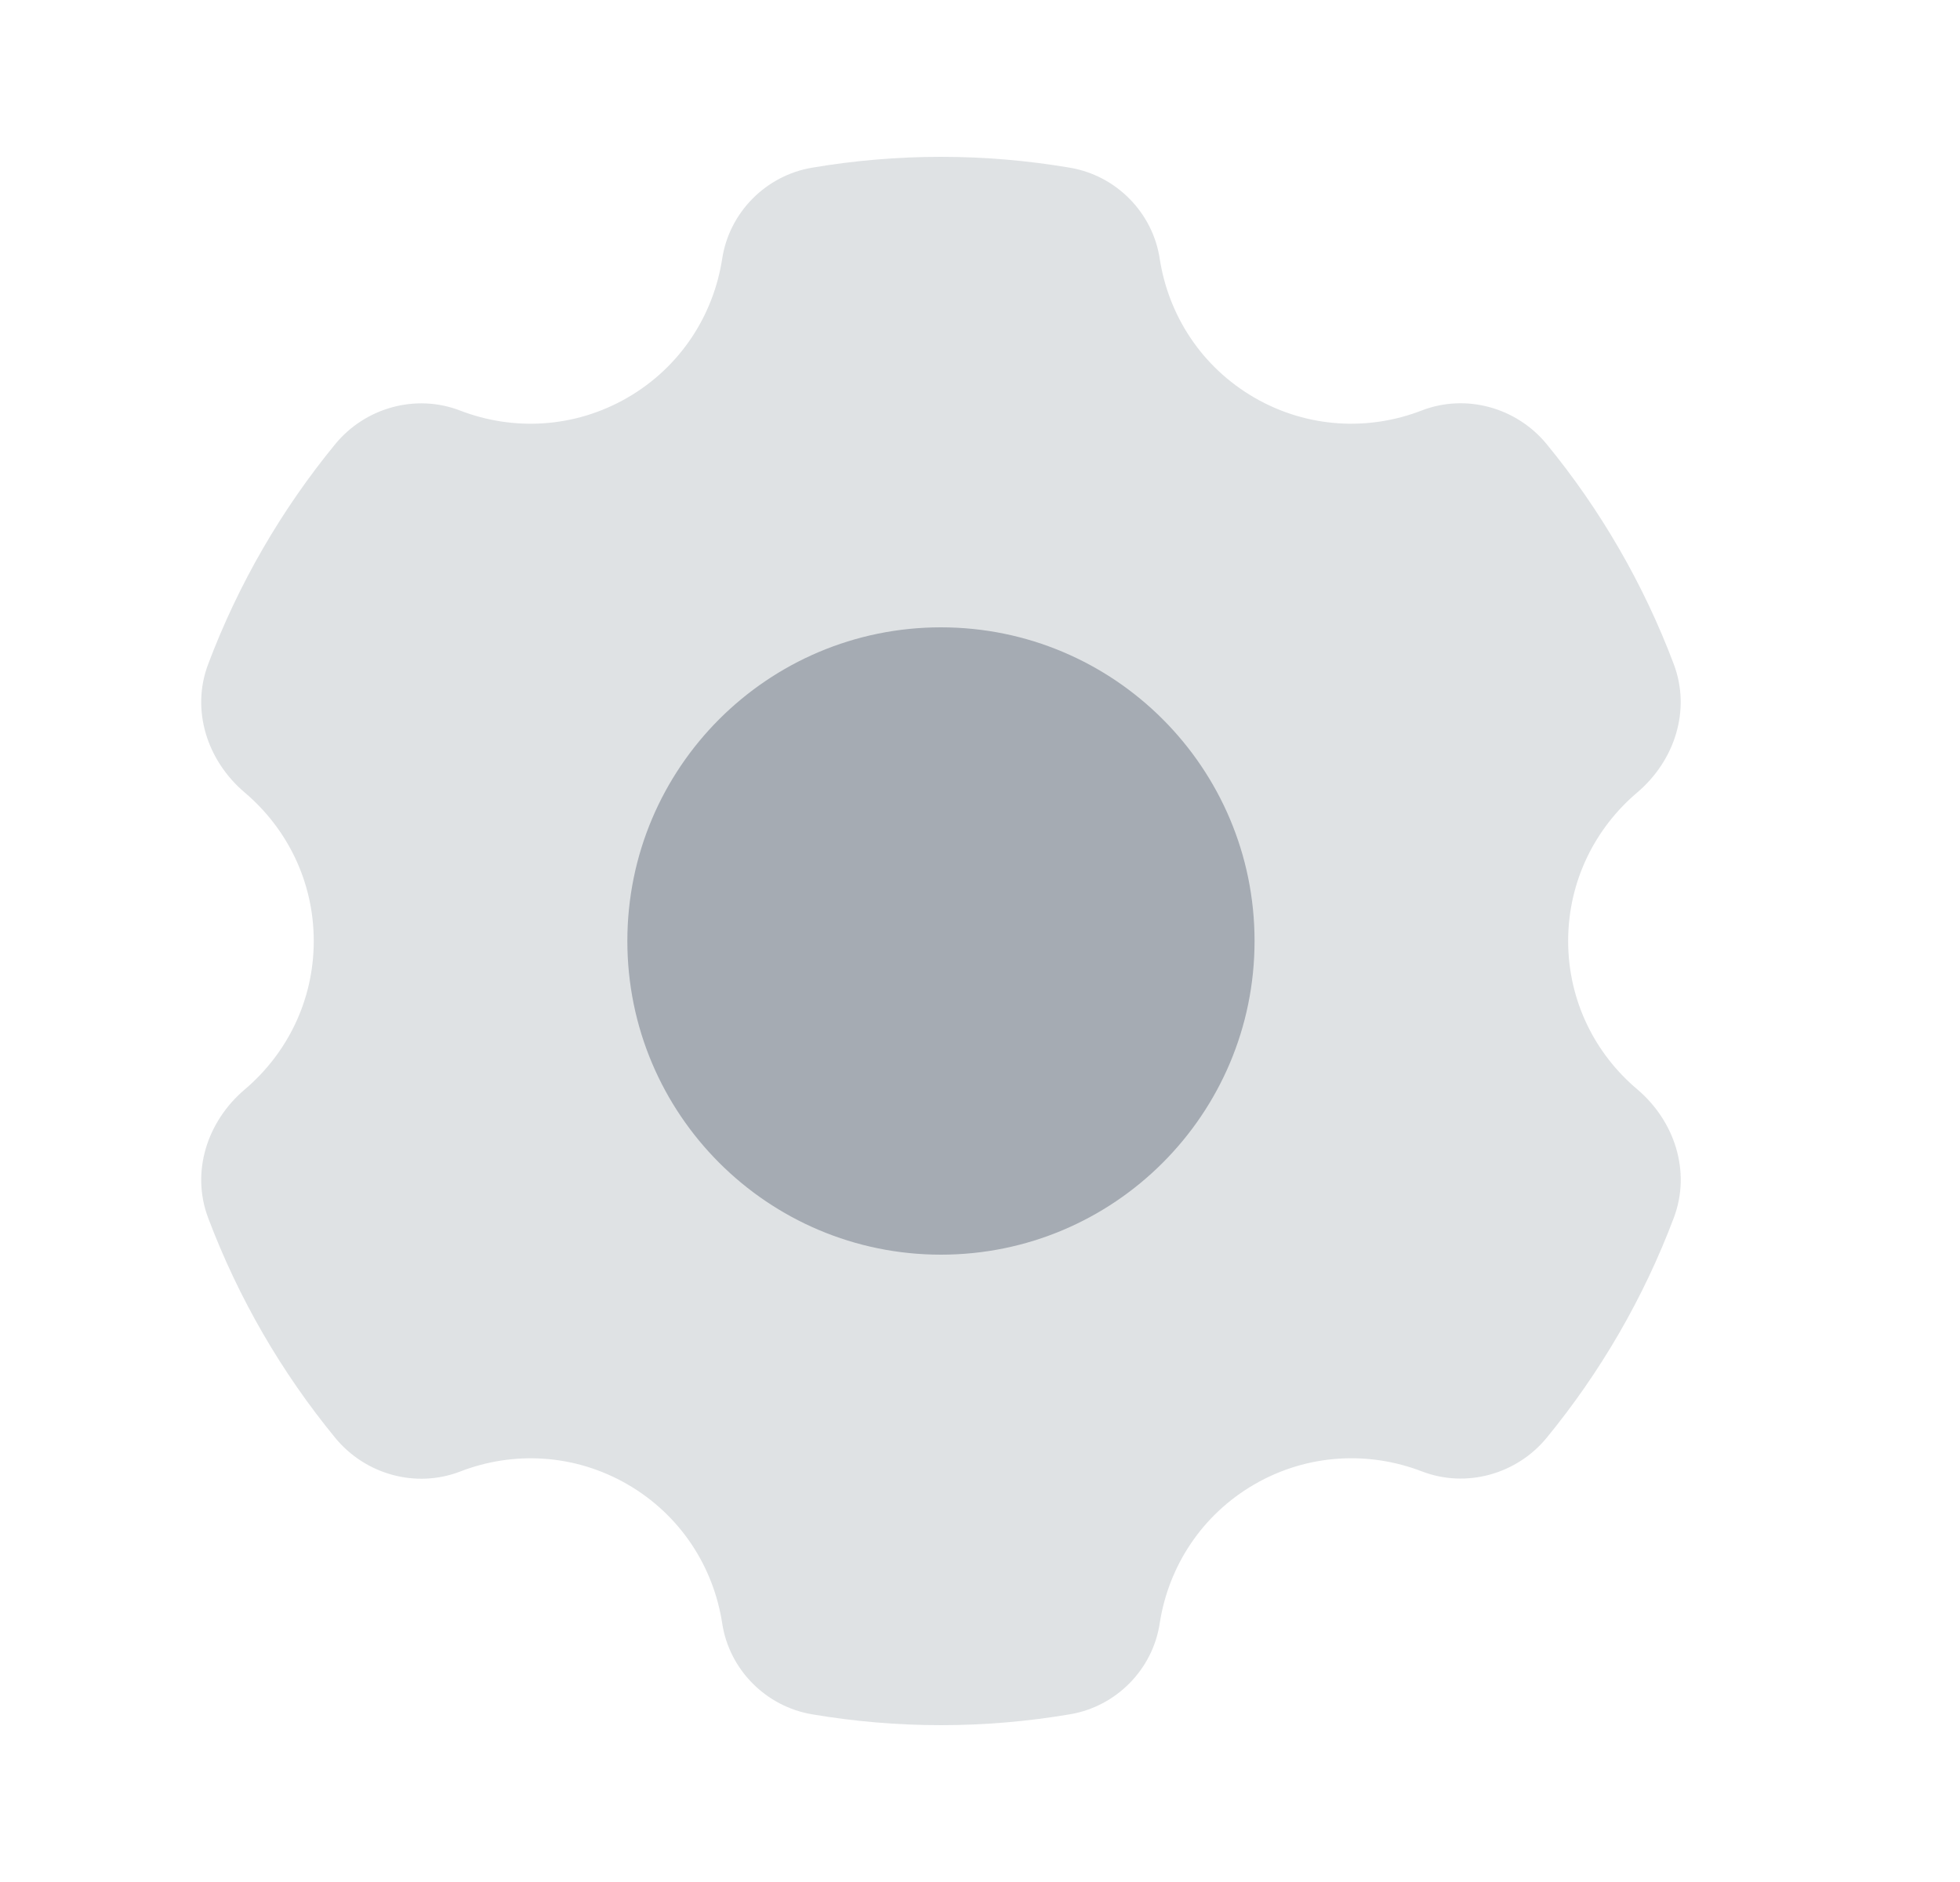 <svg width="25" height="24" viewBox="0 0 25 24" fill="none" xmlns="http://www.w3.org/2000/svg">
<path opacity="0.35" d="M16.002 18.928C16.68 18.537 17.461 18.504 18.137 18.764C18.701 18.981 19.346 18.801 19.729 18.334C20.412 17.501 20.963 16.556 21.35 15.529C21.571 14.942 21.362 14.297 20.883 13.891C20.344 13.437 20.002 12.761 20.002 12C20.002 11.239 20.344 10.563 20.882 10.107C21.361 9.701 21.571 9.057 21.349 8.469C20.962 7.443 20.412 6.497 19.728 5.664C19.345 5.197 18.7 5.017 18.136 5.234C17.461 5.496 16.68 5.463 16.002 5.072C15.322 4.679 14.902 4.016 14.792 3.297C14.702 2.709 14.236 2.239 13.649 2.139C13.113 2.048 12.563 2 12.002 2C11.441 2 10.891 2.048 10.355 2.139C9.768 2.239 9.303 2.709 9.212 3.297C9.102 4.016 8.682 4.679 8.002 5.072C7.324 5.463 6.543 5.496 5.867 5.235C5.303 5.018 4.658 5.198 4.275 5.665C3.592 6.498 3.042 7.443 2.655 8.47C2.433 9.057 2.643 9.702 3.122 10.107C3.66 10.563 4.002 11.239 4.002 12C4.002 12.761 3.66 13.437 3.122 13.893C2.643 14.299 2.433 14.943 2.655 15.531C3.042 16.557 3.592 17.503 4.276 18.336C4.659 18.803 5.304 18.983 5.868 18.766C6.543 18.504 7.324 18.537 8.002 18.928C8.682 19.321 9.102 19.984 9.212 20.703C9.302 21.291 9.768 21.761 10.355 21.861C10.891 21.952 11.441 22 12.002 22C12.563 22 13.113 21.952 13.649 21.861C14.236 21.762 14.702 21.292 14.792 20.703C14.902 19.984 15.322 19.321 16.002 18.928Z" fill="#A5ABB3"/>
<path d="M12.002 8C9.793 8 8.002 9.791 8.002 12C8.002 14.209 9.793 16 12.002 16C14.211 16 16.002 14.209 16.002 12C16.002 9.791 14.211 8 12.002 8Z" fill="#A5ABB3"/>
</svg>
